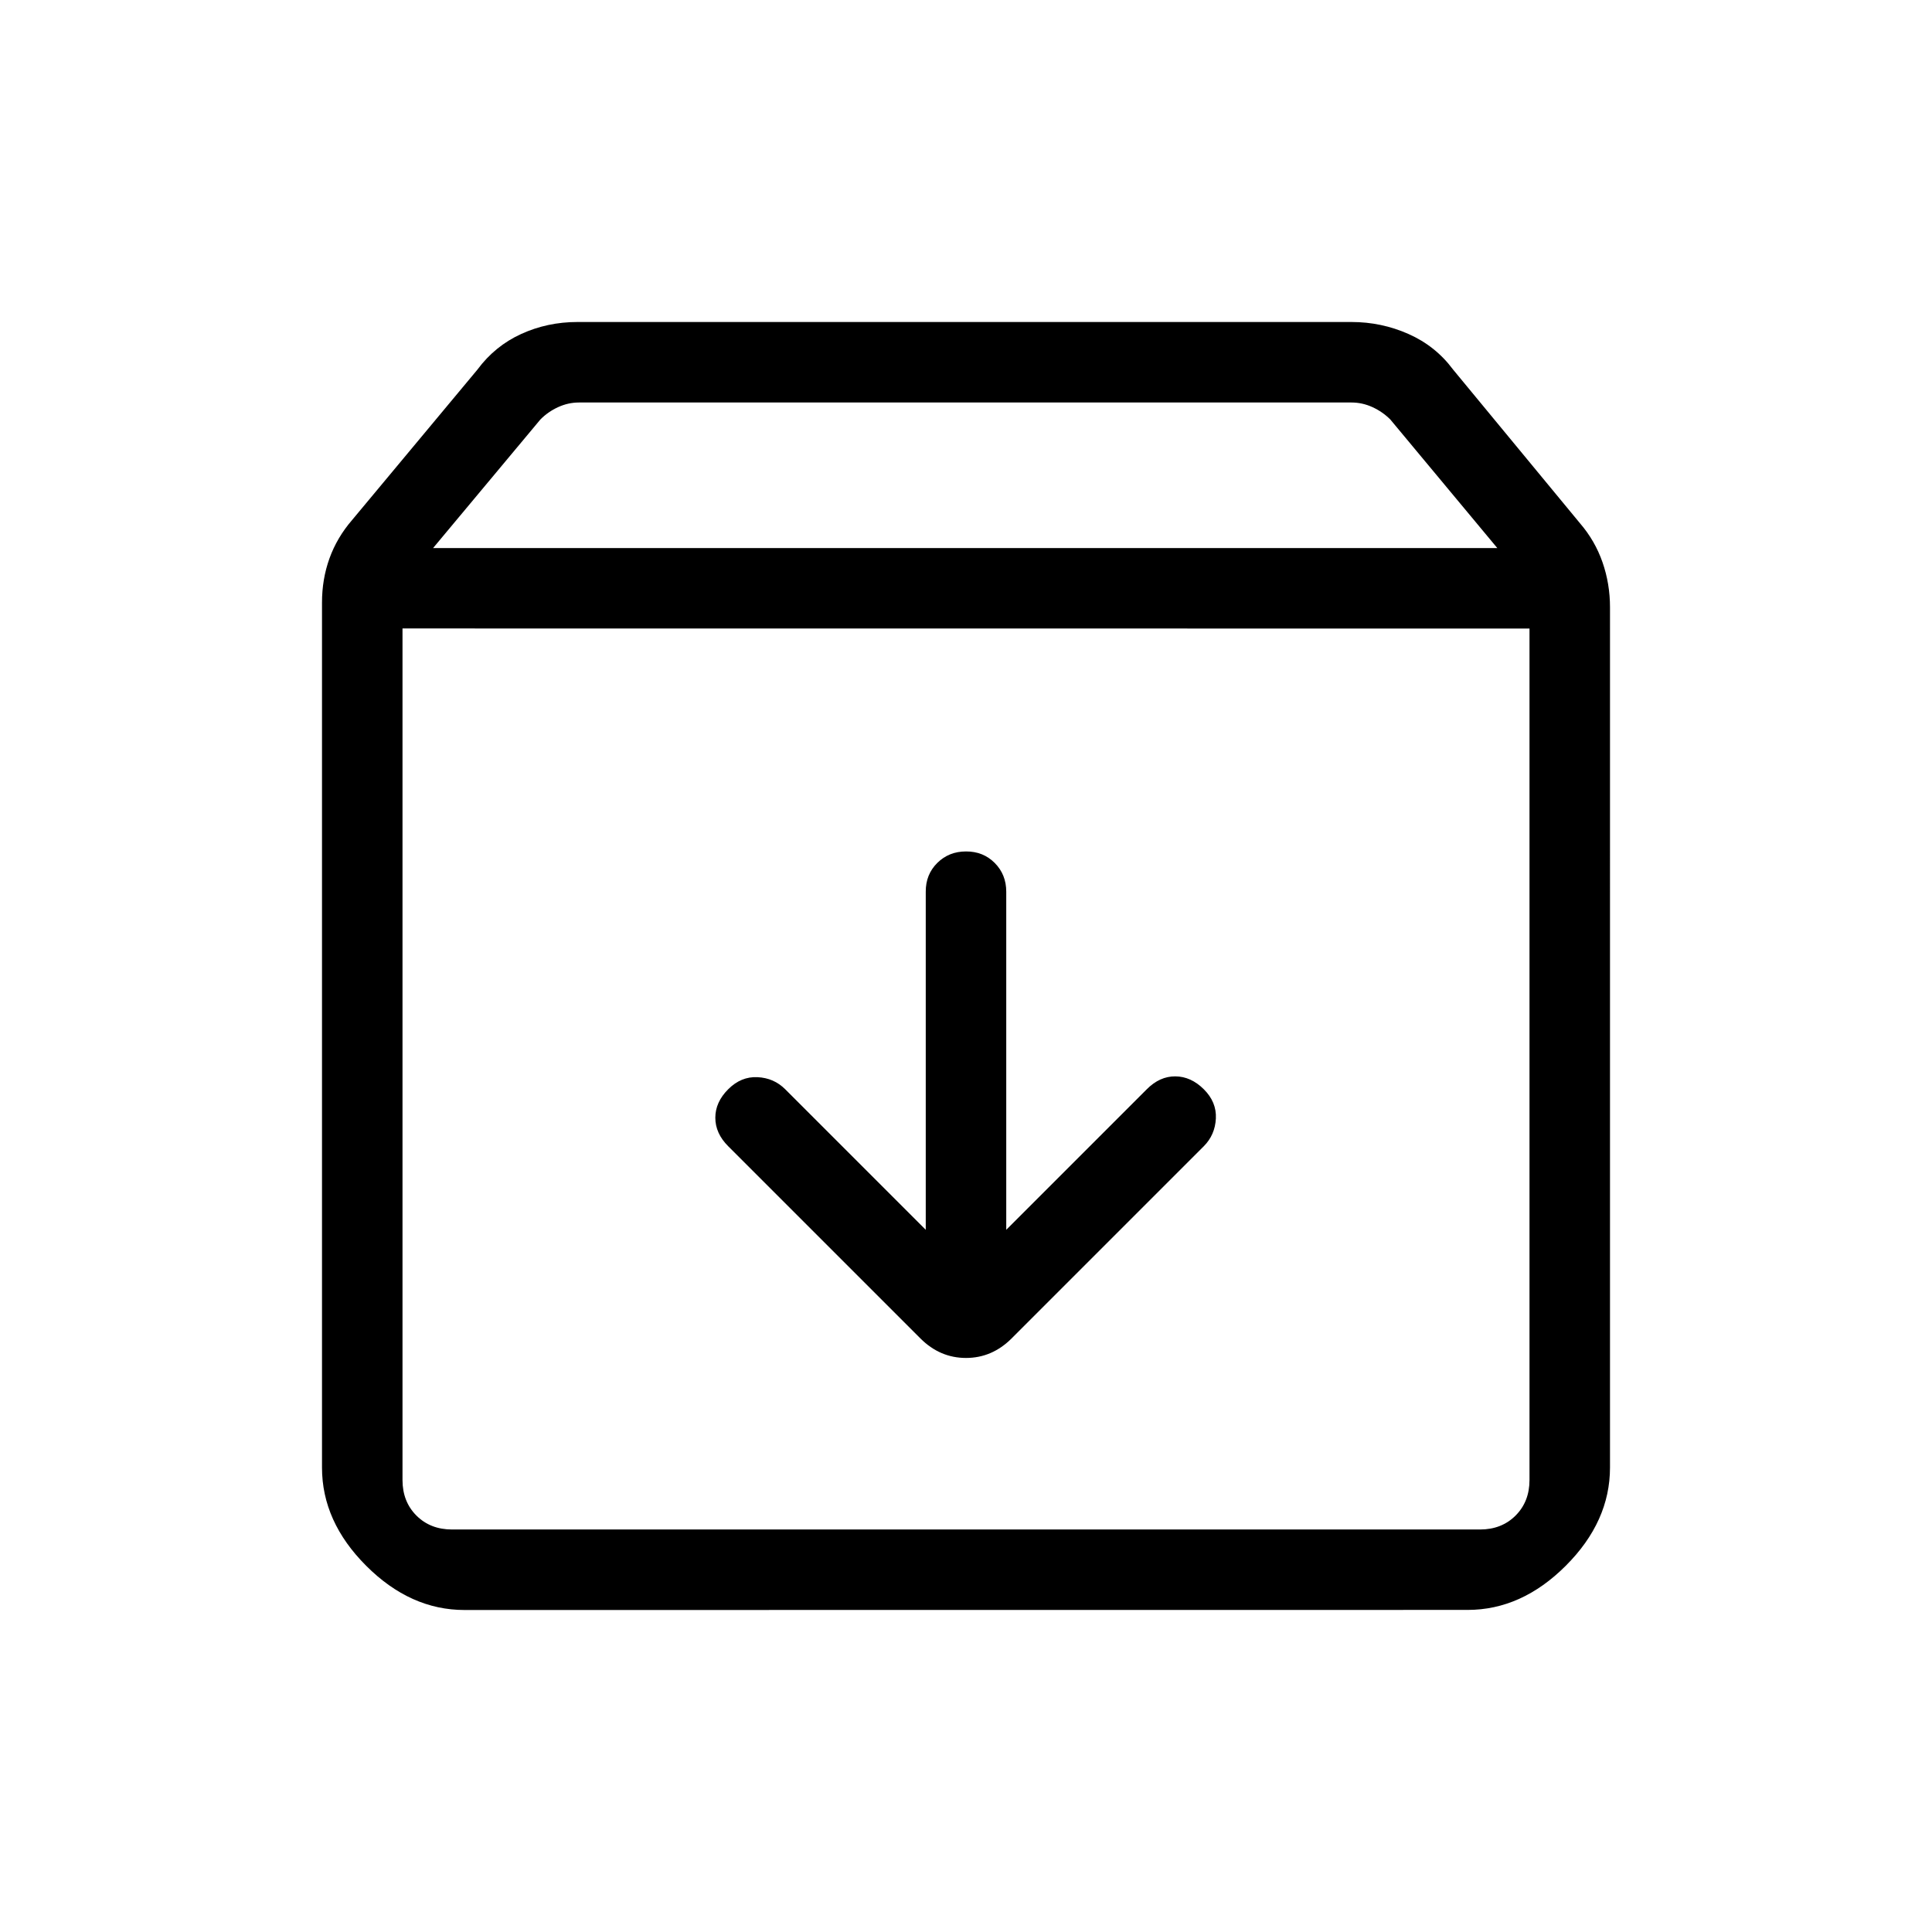 <svg xmlns="http://www.w3.org/2000/svg" xmlns:xlink="http://www.w3.org/1999/xlink" width="24" height="24" viewBox="0 0 24 24"><path fill="currentColor" d="M12 10.577q-.213 0-.357.143t-.143.357v4.2l-1.746-1.746q-.14-.14-.344-.15t-.364.15t-.16.354t.16.354l2.388 2.388q.243.242.566.242t.566-.242l2.388-2.388q.14-.141.15-.345t-.15-.363t-.354-.16t-.354.16L12.5 15.277v-4.2q0-.213-.143-.357T12 10.577m-7-2.77v10.578q0 .269.173.442t.443.173h12.769q.269 0 .442-.173t.173-.442V7.808zM5.77 20q-.672 0-1.221-.549T4 18.231V7.486q0-.292.093-.55t.28-.475l1.558-1.87q.217-.293.543-.442T7.173 4h9.616q.372 0 .708.149t.553.441l1.577 1.91q.187.217.28.485q.093.267.093.56V18.23q0 .671-.549 1.22t-1.22.549zM5.38 6.808H18.6L17.27 5.21q-.097-.096-.222-.153T16.788 5H7.192q-.134 0-.26.058t-.22.154zM12 13.404"/></svg>